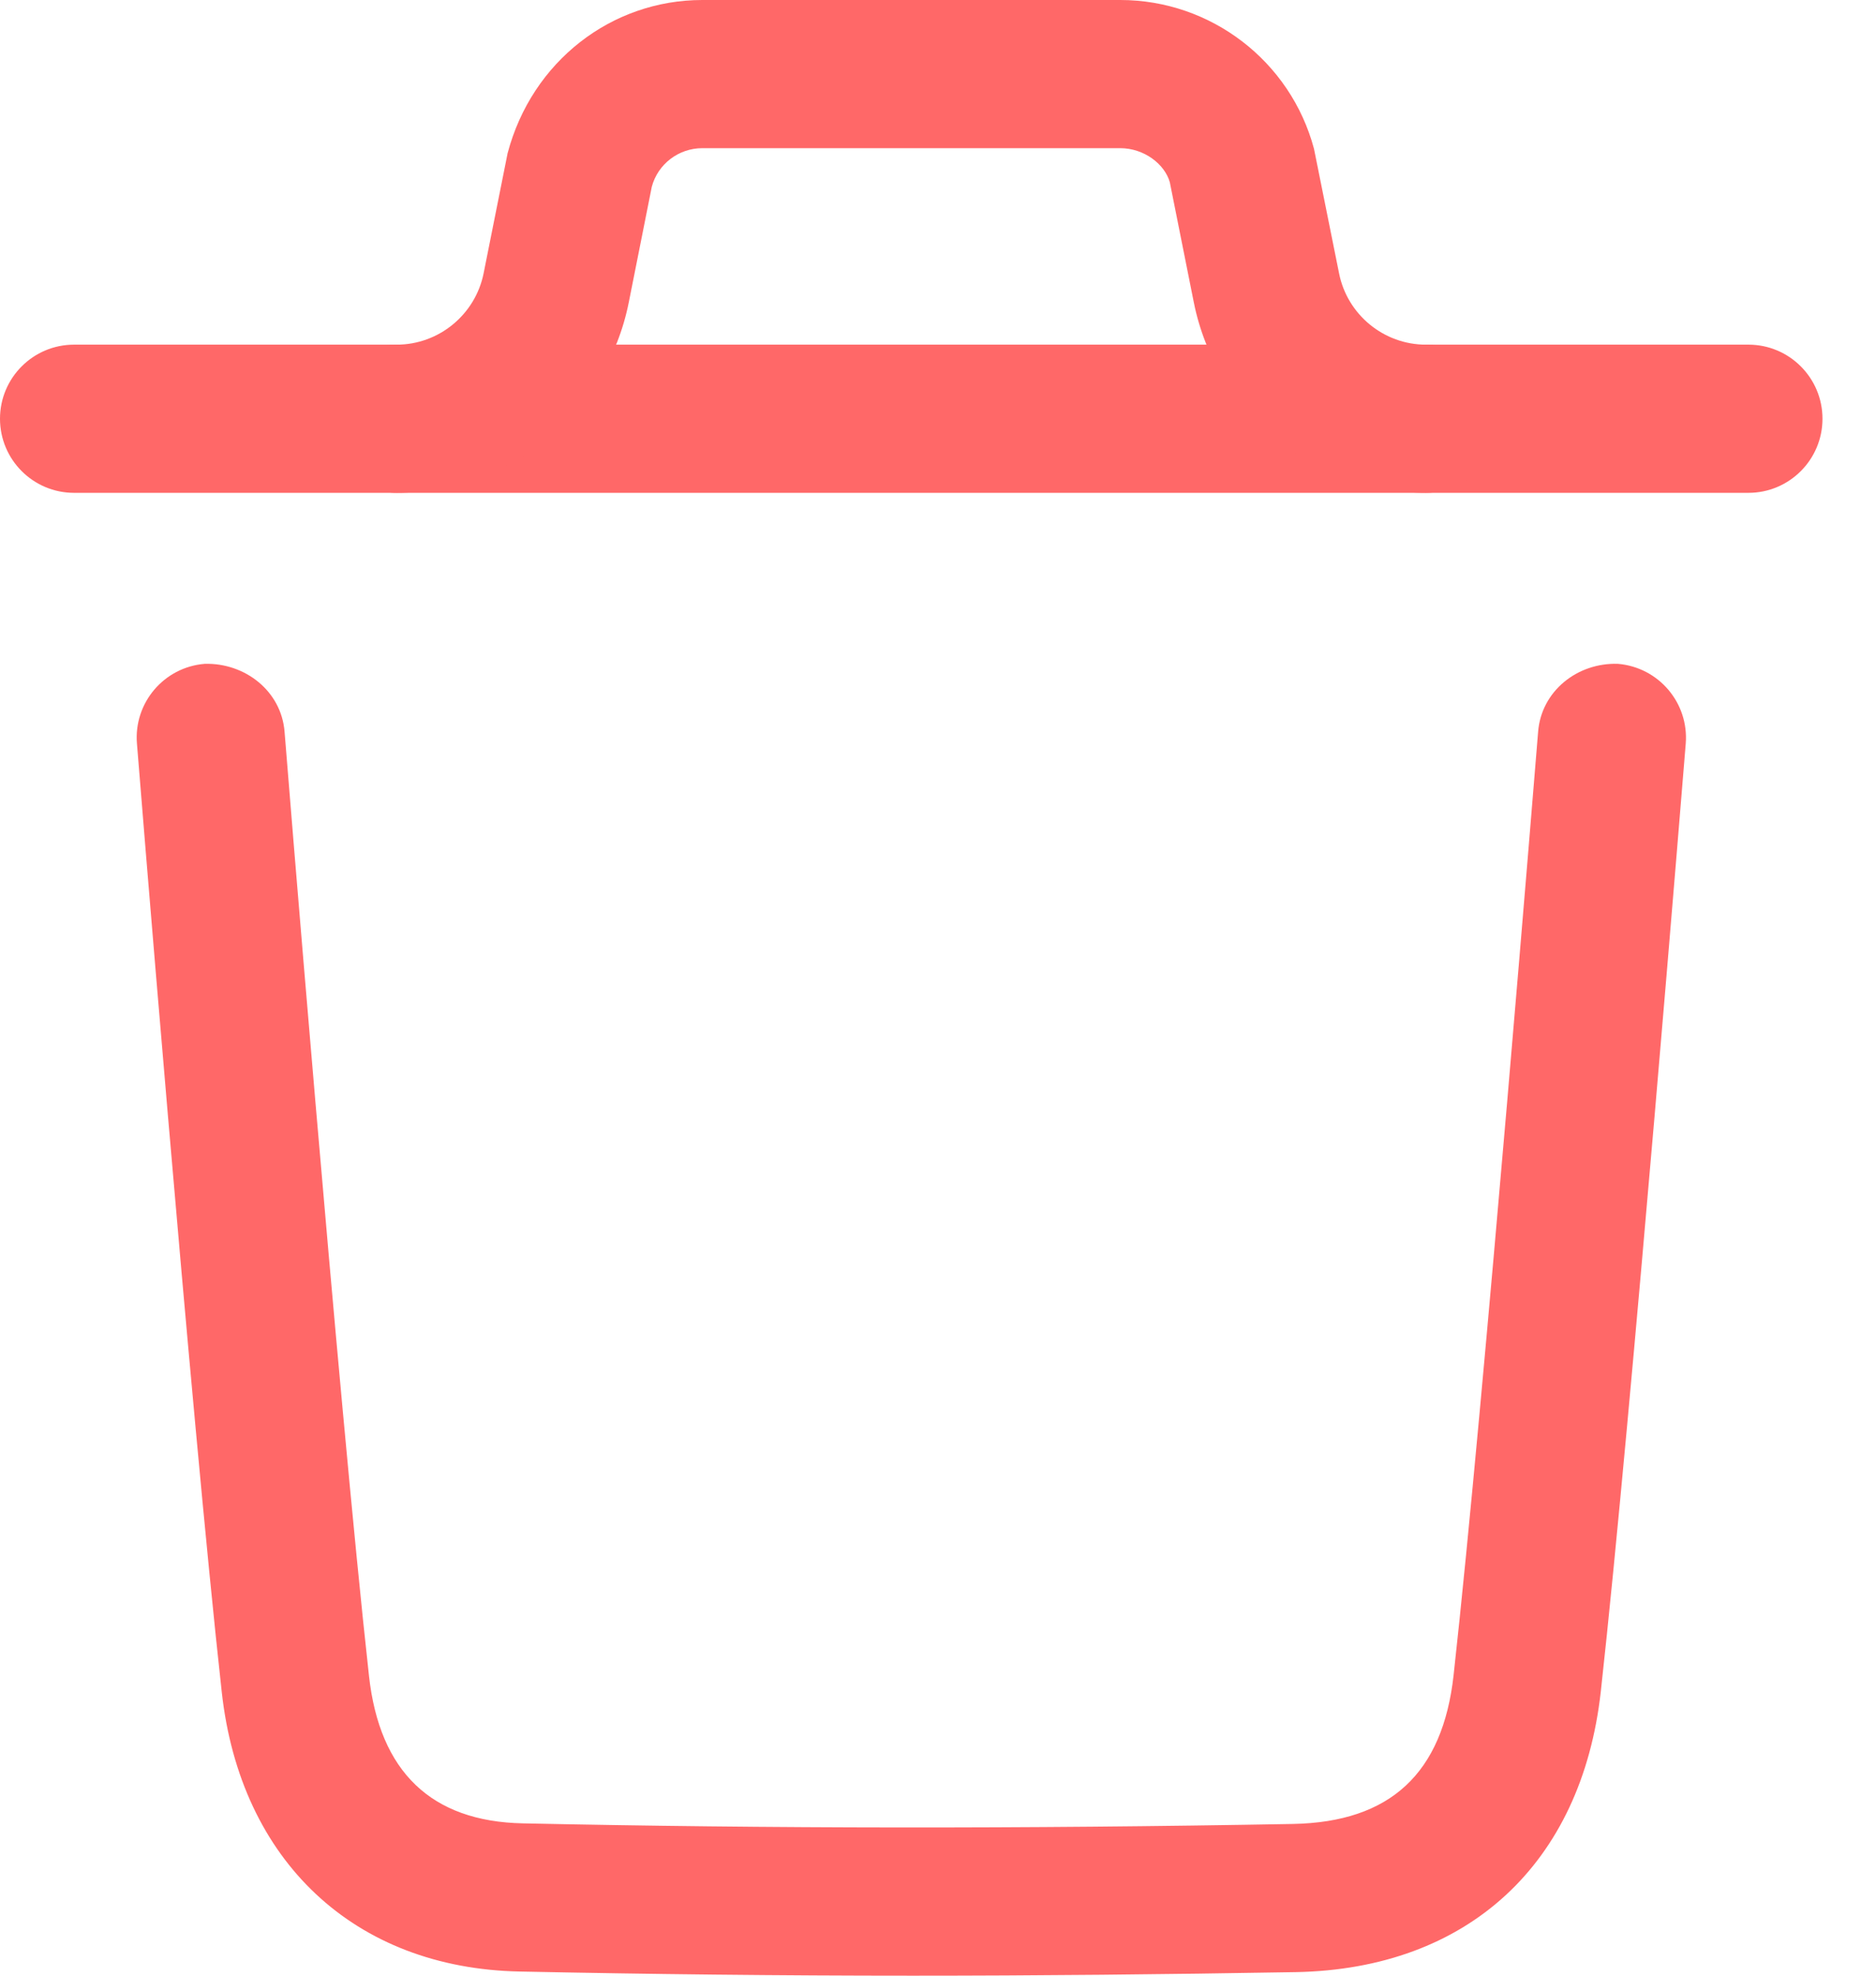<svg width="19" height="20" viewBox="0 0 19 20" fill="none" xmlns="http://www.w3.org/2000/svg">
<path fill-rule="evenodd" clip-rule="evenodd" d="M9.247 20C7.892 20 6.571 19.985 5.264 19.958C3.592 19.925 2.435 18.841 2.246 17.129C1.931 14.289 1.392 7.595 1.387 7.528C1.353 7.115 1.661 6.753 2.074 6.72C2.481 6.709 2.849 6.995 2.882 7.407C2.887 7.475 3.425 14.146 3.737 16.964C3.844 17.937 4.369 18.439 5.295 18.458C7.795 18.511 10.346 18.514 13.096 18.464C14.08 18.445 14.612 17.953 14.722 16.957C15.032 14.163 15.572 7.475 15.578 7.407C15.611 6.995 15.976 6.707 16.385 6.72C16.798 6.754 17.106 7.115 17.073 7.528C17.067 7.596 16.525 14.307 16.213 17.122C16.019 18.869 14.865 19.932 13.123 19.964C11.79 19.987 10.504 20 9.247 20Z" fill="#FF6868"/>
<path fill-rule="evenodd" clip-rule="evenodd" d="M17.708 4.989H0.75C0.336 4.989 0 4.653 0 4.239C0 3.825 0.336 3.489 0.75 3.489H17.708C18.122 3.489 18.458 3.825 18.458 4.239C18.458 4.653 18.122 4.989 17.708 4.989Z" fill="#FF6868"/>
<path fill-rule="evenodd" clip-rule="evenodd" d="M14.441 4.989C13.303 4.989 12.315 4.178 12.091 3.062L11.848 1.846C11.797 1.661 11.586 1.5 11.346 1.5H7.113C6.873 1.5 6.662 1.661 6.601 1.892L6.368 3.062C6.145 4.178 5.156 4.989 4.018 4.989C3.604 4.989 3.268 4.653 3.268 4.239C3.268 3.825 3.604 3.489 4.018 3.489C4.444 3.489 4.814 3.185 4.898 2.767L5.141 1.551C5.388 0.619 6.195 0 7.113 0H11.346C12.264 0 13.071 0.619 13.308 1.506L13.562 2.767C13.645 3.185 14.015 3.489 14.441 3.489C14.855 3.489 15.191 3.825 15.191 4.239C15.191 4.653 14.855 4.989 14.441 4.989Z" fill="#FF6868"/>
</svg>
